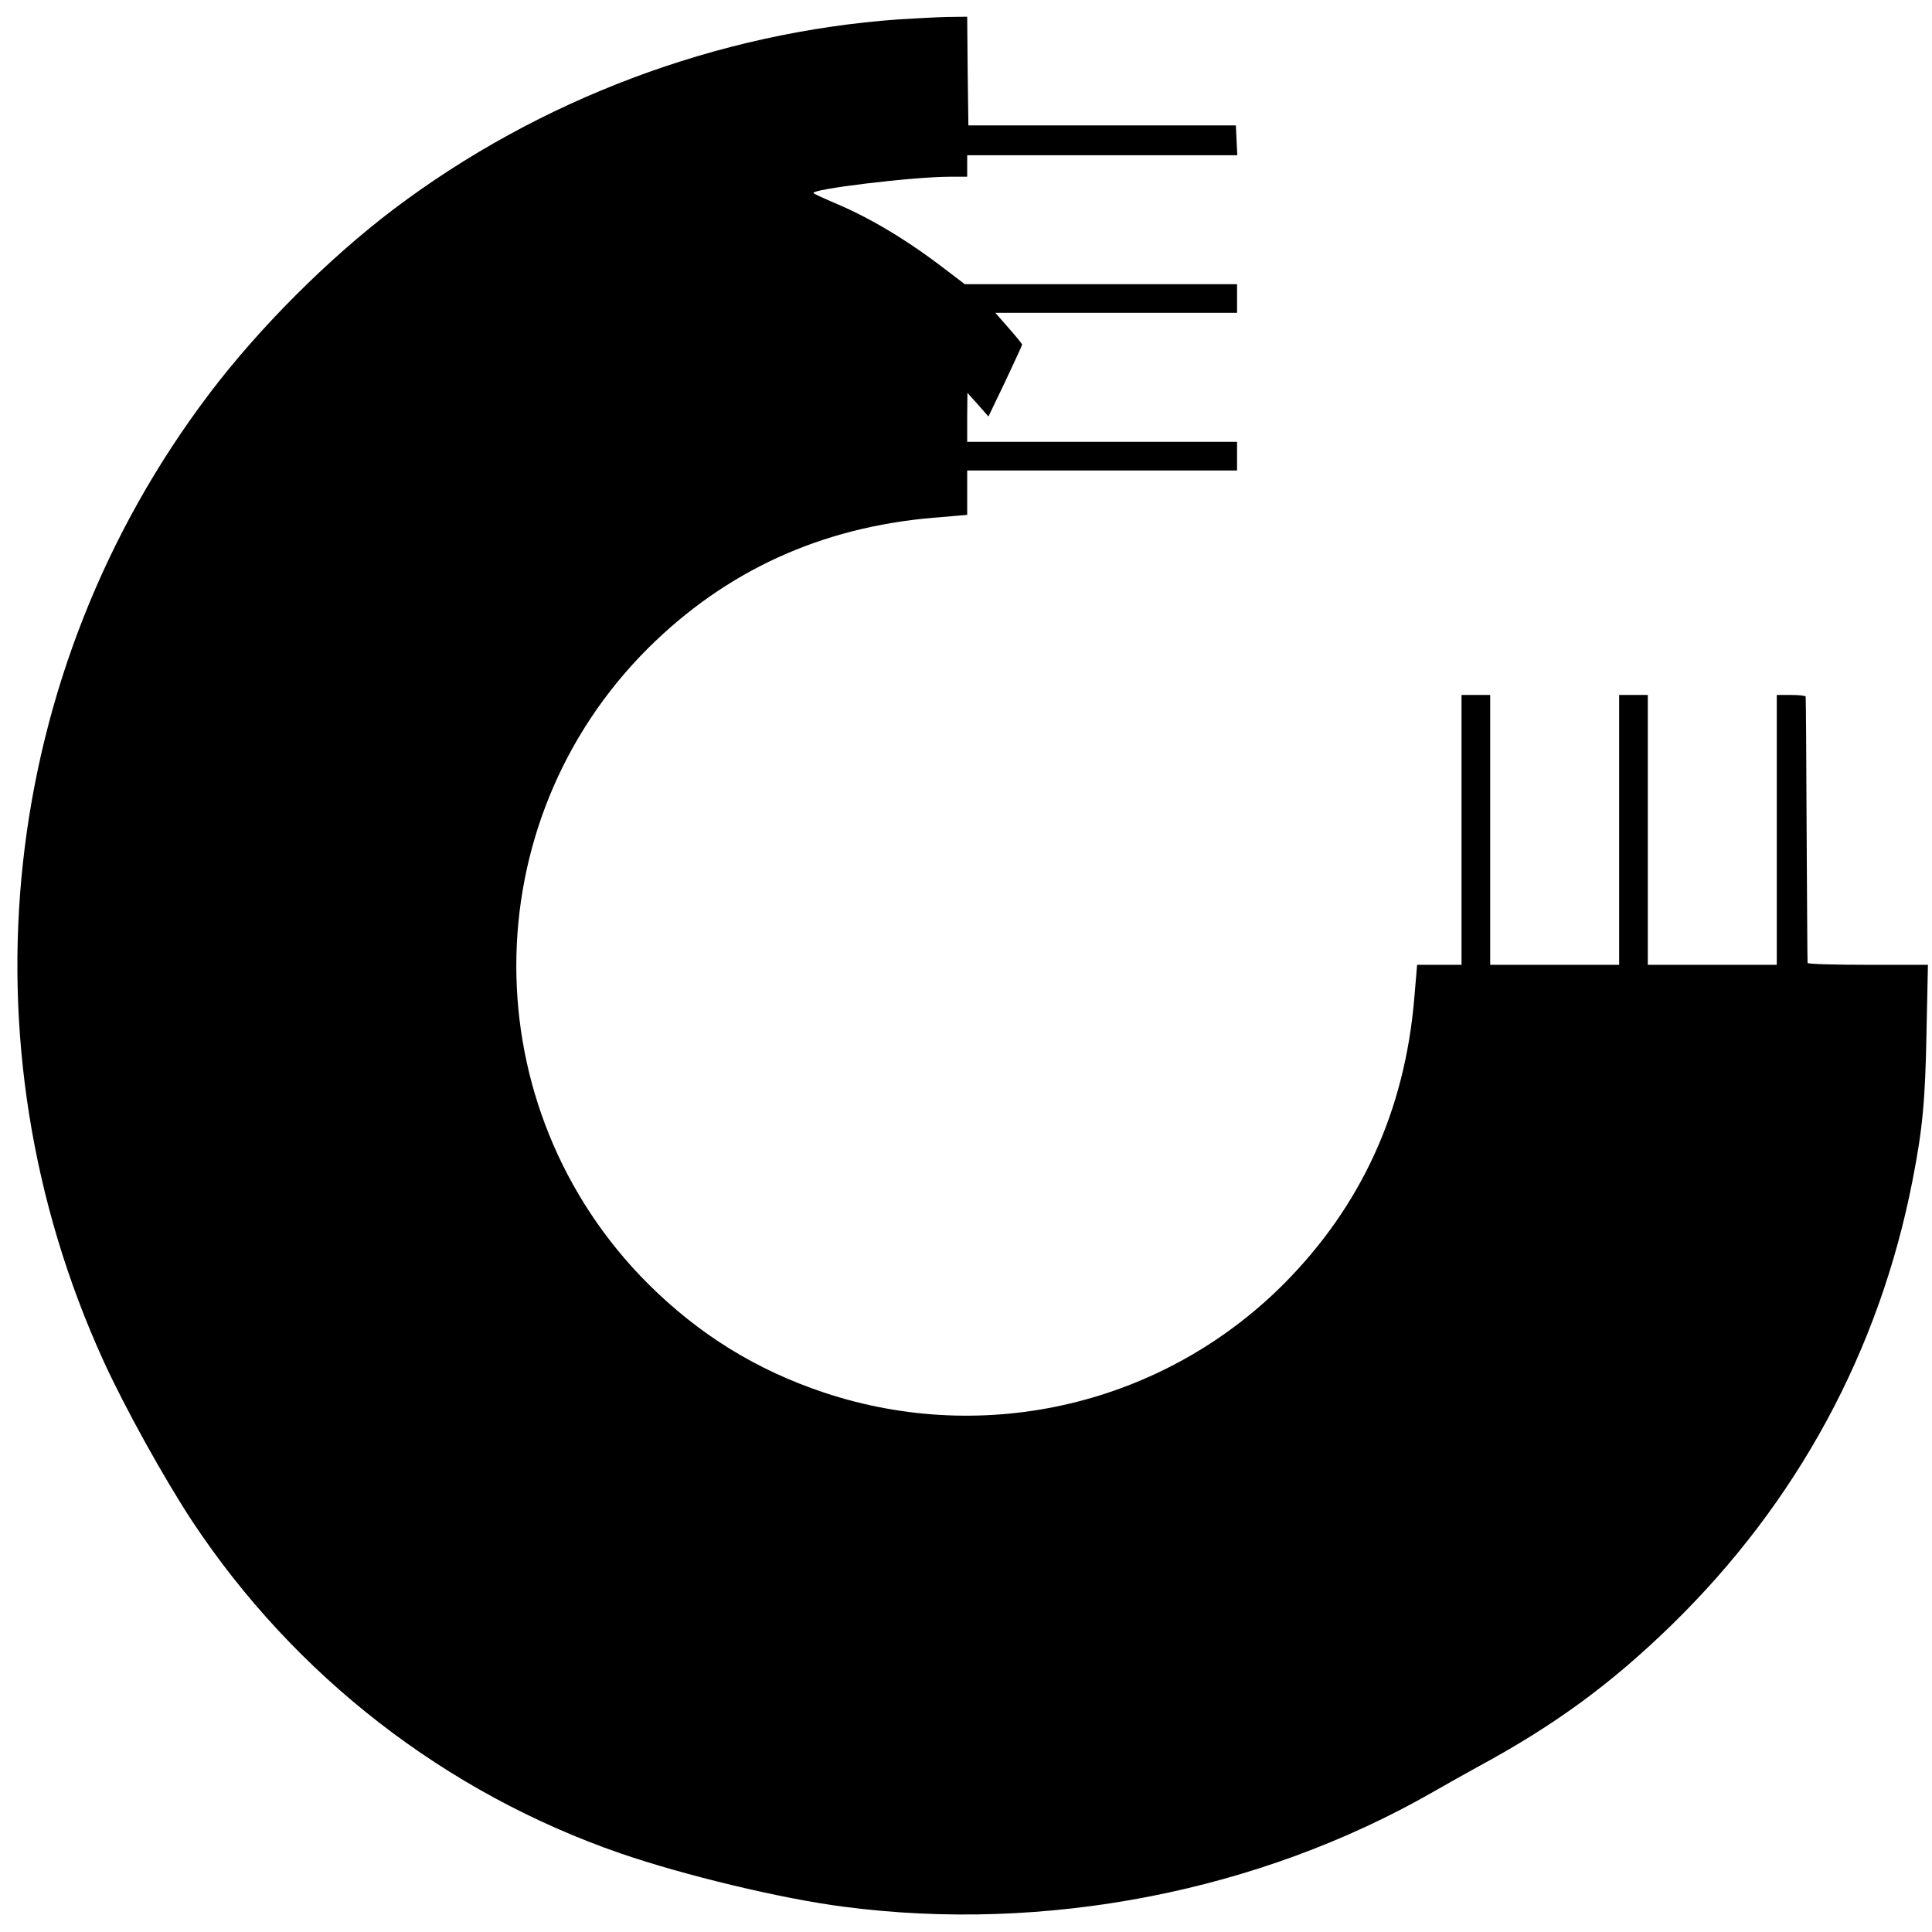 <?xml version="1.0" standalone="no"?>
<!DOCTYPE svg PUBLIC "-//W3C//DTD SVG 20010904//EN"
 "http://www.w3.org/TR/2001/REC-SVG-20010904/DTD/svg10.dtd">
<svg version="1.0" xmlns="http://www.w3.org/2000/svg"
 width="809pt" height="809pt" viewBox="0 0 809 809"
 preserveAspectRatio="xMidYMid meet">
<g transform="translate(0,809) scale(0.1,-0.1)"
fill="#000000" stroke="none">
<path d="M3765 8009 c-761 -54 -1508 -335 -2118 -796 -274 -208 -561 -495
-770 -771 -882 -1164 -1052 -2718 -443 -4052 90 -197 254 -492 371 -670 429
-648 1061 -1138 1794 -1391 264 -91 675 -190 933 -223 845 -111 1740 63 2468
480 58 33 141 80 185 104 324 175 559 347 814 595 526 513 871 1149 1010 1865
41 209 53 332 58 618 l6 282 -252 0 c-138 0 -252 3 -252 8 -1 4 -2 255 -4 557
-1 303 -3 553 -4 558 0 4 -28 7 -61 7 l-60 0 0 -565 0 -565 -270 0 -270 0 0
565 0 565 -60 0 -60 0 0 -565 0 -565 -270 0 -270 0 0 565 0 565 -60 0 -60 0 0
-565 0 -565 -93 0 -93 0 -12 -142 c-40 -470 -222 -868 -546 -1194 -504 -505
-1248 -681 -1926 -455 -284 95 -523 243 -736 455 -736 736 -736 1928 0 2662
326 324 724 506 1194 546 l142 12 0 93 0 93 565 0 565 0 0 60 0 60 -565 0
-565 0 0 103 1 102 44 -49 44 -50 71 148 c38 81 70 150 70 153 0 3 -25 34 -56
69 l-56 64 506 0 506 0 0 60 0 60 -570 0 -570 0 -88 67 c-157 120 -311 212
-457 273 -44 19 -84 37 -88 41 -20 16 415 69 571 69 l72 0 0 45 0 45 565 0
566 0 -3 63 -3 62 -560 0 -560 0 -3 228 -2 227 -83 -1 c-45 -1 -136 -6 -202
-10z"/>
</g>
</svg>
